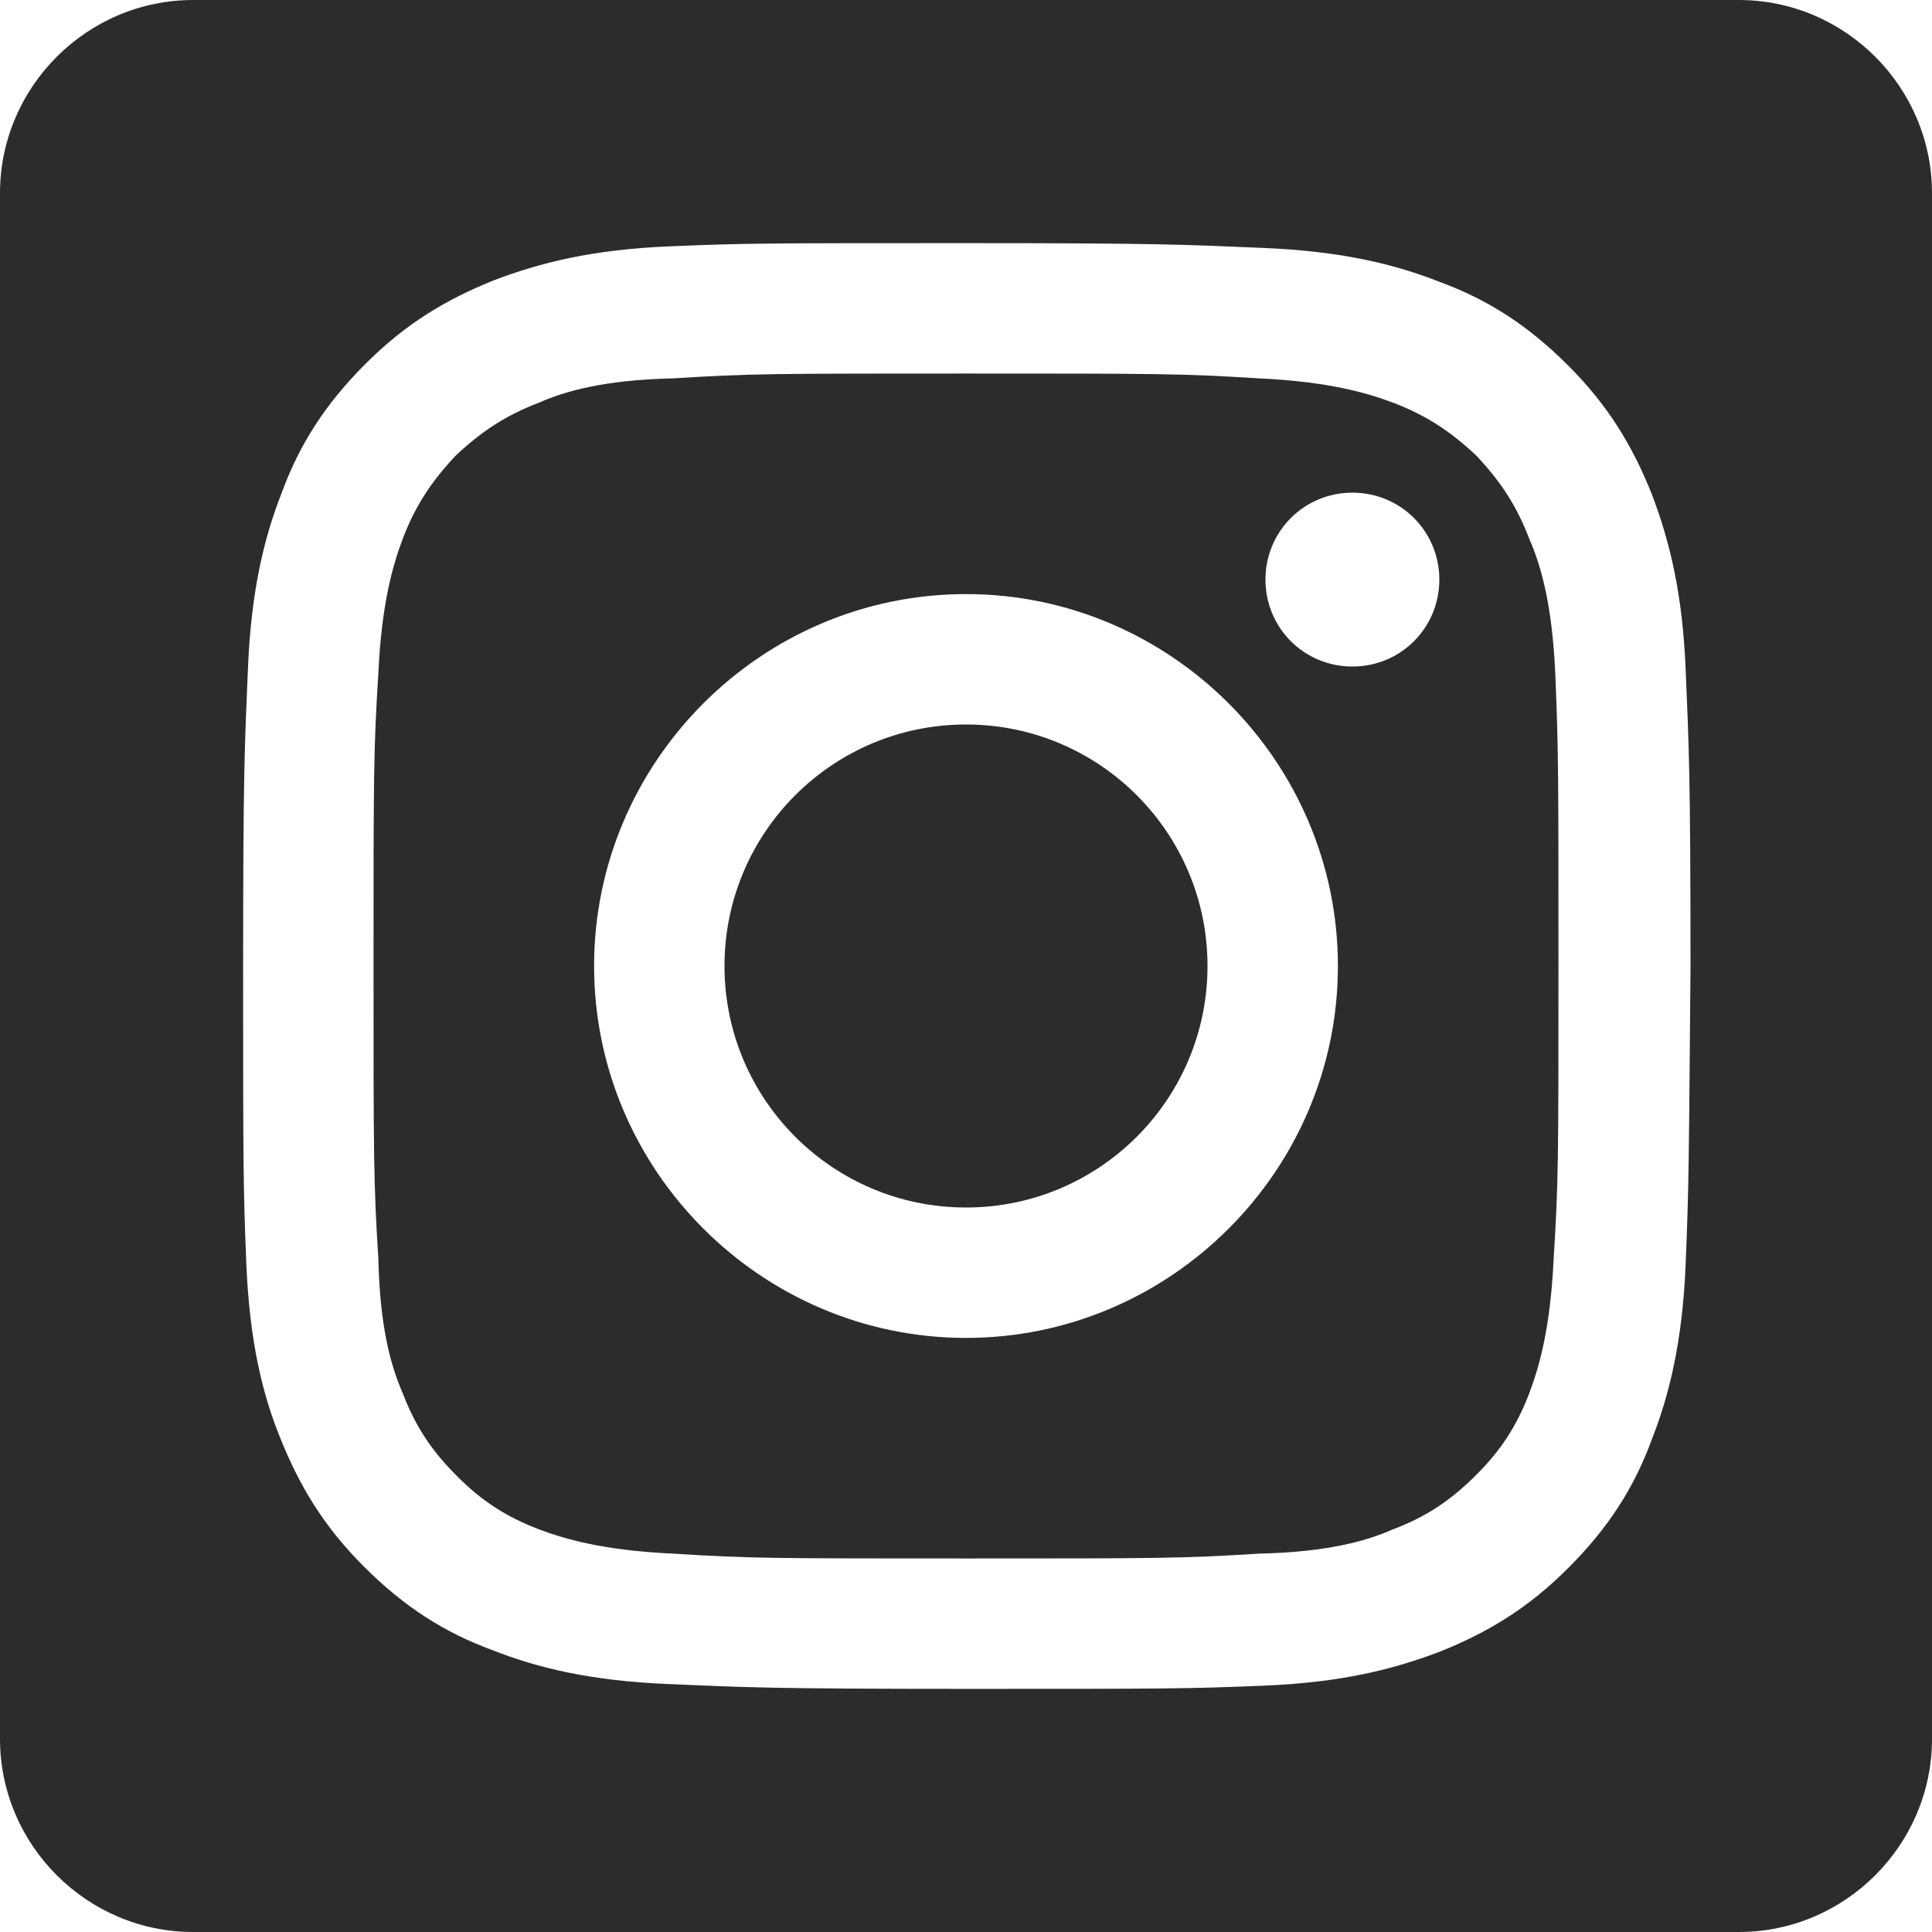 <?xml version="1.0" encoding="UTF-8"?>
<svg width="32px" height="32px" viewBox="0 0 32 32" version="1.1" xmlns="http://www.w3.org/2000/svg" xmlns:xlink="http://www.w3.org/1999/xlink">
    <!-- Generator: Sketch 52.3 (67297) - http://www.bohemiancoding.com/sketch -->
    <title>instagram_icon_16</title>
    <desc>Created with Sketch.</desc>
    <g id="Symbols" stroke="none" stroke-width="1" fill="none" fill-rule="evenodd">
        <g id="footer-2" transform="translate(-1138, -163)" fill="#2C2C2C">
            <g id="footer" transform="translate(-1, 0)">
                <g id="post-facebook" transform="translate(935, 163)">
                    <g id="instagram_icon_16" transform="translate(204, 0)">
                        <path d="M28.8,0 L3.2,0 C1.44,0 0,1.44 0,3.2 L0,28.8 C0,30.56 1.44,32 3.2,32 L28.8,32 C30.56,32 32,30.56 32,28.8 L32,3.2 C32,1.44 30.56,0 28.8,0 Z M27.92,20.933 C27.867,22.213 27.653,23.093 27.36,23.84 C27.067,24.64 26.64,25.307 25.973,25.973 C25.307,26.64 24.64,27.04 23.84,27.36 C23.067,27.653 22.213,27.867 20.933,27.92 C19.653,27.973 19.253,27.973 16,27.973 C12.747,27.973 12.347,27.947 11.067,27.893 C9.787,27.84 8.907,27.627 8.16,27.333 C7.36,27.04 6.693,26.613 6.027,25.947 C5.36,25.28 4.96,24.613 4.64,23.813 C4.347,23.093 4.133,22.213 4.08,20.933 C4.027,19.653 4.027,19.253 4.027,16 C4.027,12.747 4.053,12.347 4.107,11.067 C4.16,9.787 4.373,8.907 4.667,8.16 C4.96,7.36 5.387,6.693 6.053,6.027 C6.72,5.36 7.387,4.96 8.187,4.64 C8.96,4.347 9.813,4.133 11.093,4.08 C12.347,4.027 12.747,4.027 16,4.027 C19.253,4.027 19.653,4.053 20.933,4.107 C22.213,4.16 23.093,4.373 23.84,4.667 C24.64,4.96 25.307,5.387 25.973,6.053 C26.64,6.72 27.04,7.387 27.36,8.187 C27.653,8.96 27.867,9.813 27.92,11.093 C27.973,12.373 28,12.773 28,16.027 C27.973,19.253 27.973,19.653 27.92,20.933 Z" id="Shape"></path>
                        <circle id="Oval" cx="16" cy="16" r="4"></circle>
                        <path d="M25.76,11.147 C25.707,10 25.52,9.36 25.333,8.933 C25.12,8.373 24.853,7.973 24.453,7.547 C24.027,7.147 23.627,6.88 23.067,6.667 C22.64,6.507 22,6.32 20.853,6.267 C19.573,6.187 19.2,6.187 16,6.187 C12.8,6.187 12.427,6.187 11.147,6.267 C10,6.293 9.36,6.48 8.933,6.667 C8.373,6.88 7.973,7.147 7.547,7.547 C7.147,7.973 6.88,8.373 6.667,8.933 C6.507,9.36 6.32,10 6.267,11.147 C6.187,12.427 6.187,12.8 6.187,16 C6.187,19.2 6.187,19.573 6.267,20.853 C6.293,22 6.48,22.64 6.667,23.067 C6.88,23.627 7.147,24.027 7.573,24.453 C7.973,24.853 8.373,25.12 8.933,25.333 C9.36,25.493 10,25.68 11.147,25.733 C12.427,25.813 12.8,25.813 16,25.813 C19.2,25.813 19.573,25.813 20.853,25.733 C22,25.707 22.64,25.52 23.067,25.333 C23.627,25.12 24.027,24.853 24.453,24.427 C24.853,24.027 25.12,23.627 25.333,23.067 C25.493,22.64 25.68,22 25.733,20.853 C25.813,19.573 25.813,19.2 25.813,16 C25.813,12.8 25.813,12.427 25.76,11.147 Z M16,22.16 C12.613,22.16 9.84,19.387 9.84,16 C9.84,12.613 12.613,9.84 16,9.84 C19.387,9.84 22.16,12.613 22.16,16 C22.16,19.387 19.387,22.16 16,22.16 Z M22.4,11.04 C21.6,11.04 20.96,10.4 20.96,9.6 C20.96,8.8 21.6,8.16 22.4,8.16 C23.2,8.16 23.84,8.8 23.84,9.6 C23.84,10.4 23.2,11.04 22.4,11.04 Z" id="Shape" fill-rule="nonzero"></path>
                    </g>
                </g>
            </g>
        </g>
    </g>
</svg>